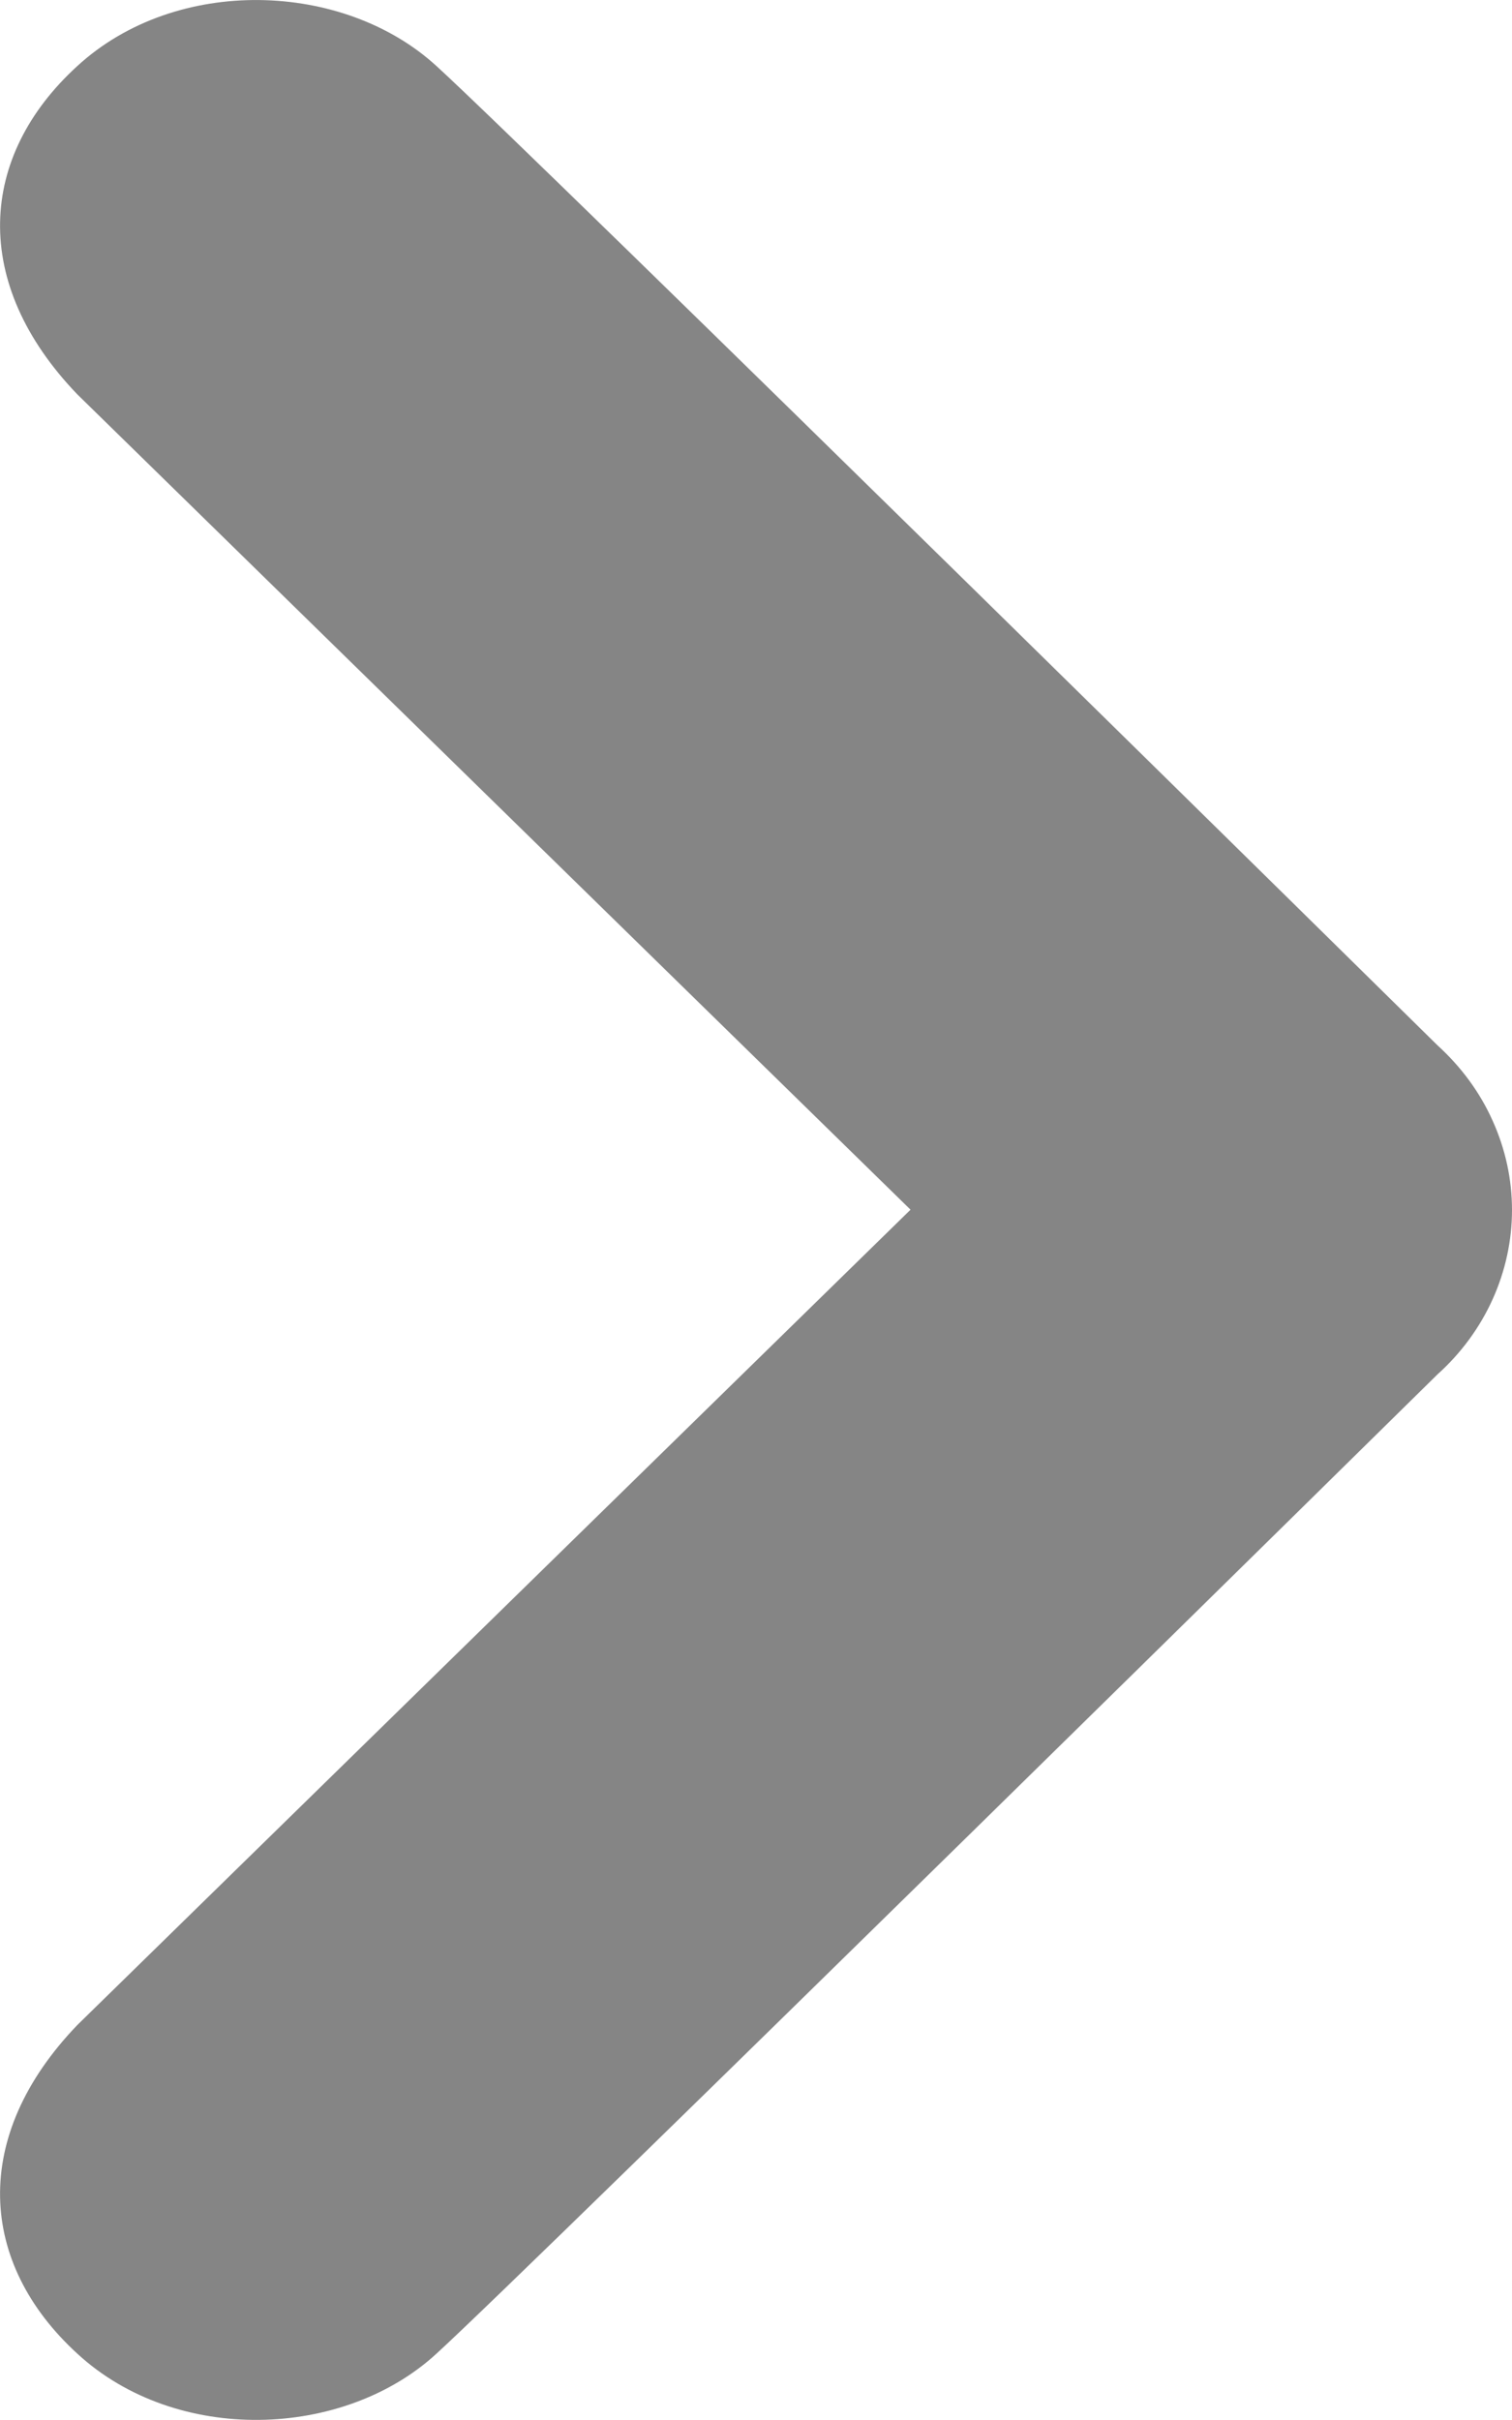 <svg width="5" height="8" viewBox="0 0 5 8" fill="none" xmlns="http://www.w3.org/2000/svg">
    <path id="Vector" d="M0.256 7.781C-0.072 7.481 -0.098 7.062 0.256 6.694L3.011 3.999L0.256 1.304C-0.098 0.936 -0.072 0.517 0.256 0.218C0.583 -0.082 1.136 -0.063 1.443 0.218C1.751 0.498 4.754 3.456 4.754 3.456C4.832 3.527 4.894 3.611 4.936 3.705C4.978 3.798 5 3.898 5 4C5 4.101 4.978 4.202 4.936 4.295C4.894 4.388 4.832 4.473 4.754 4.543C4.754 4.543 1.751 7.5 1.443 7.781C1.136 8.063 0.583 8.082 0.256 7.781Z" fill="#858585"/>
</svg>

